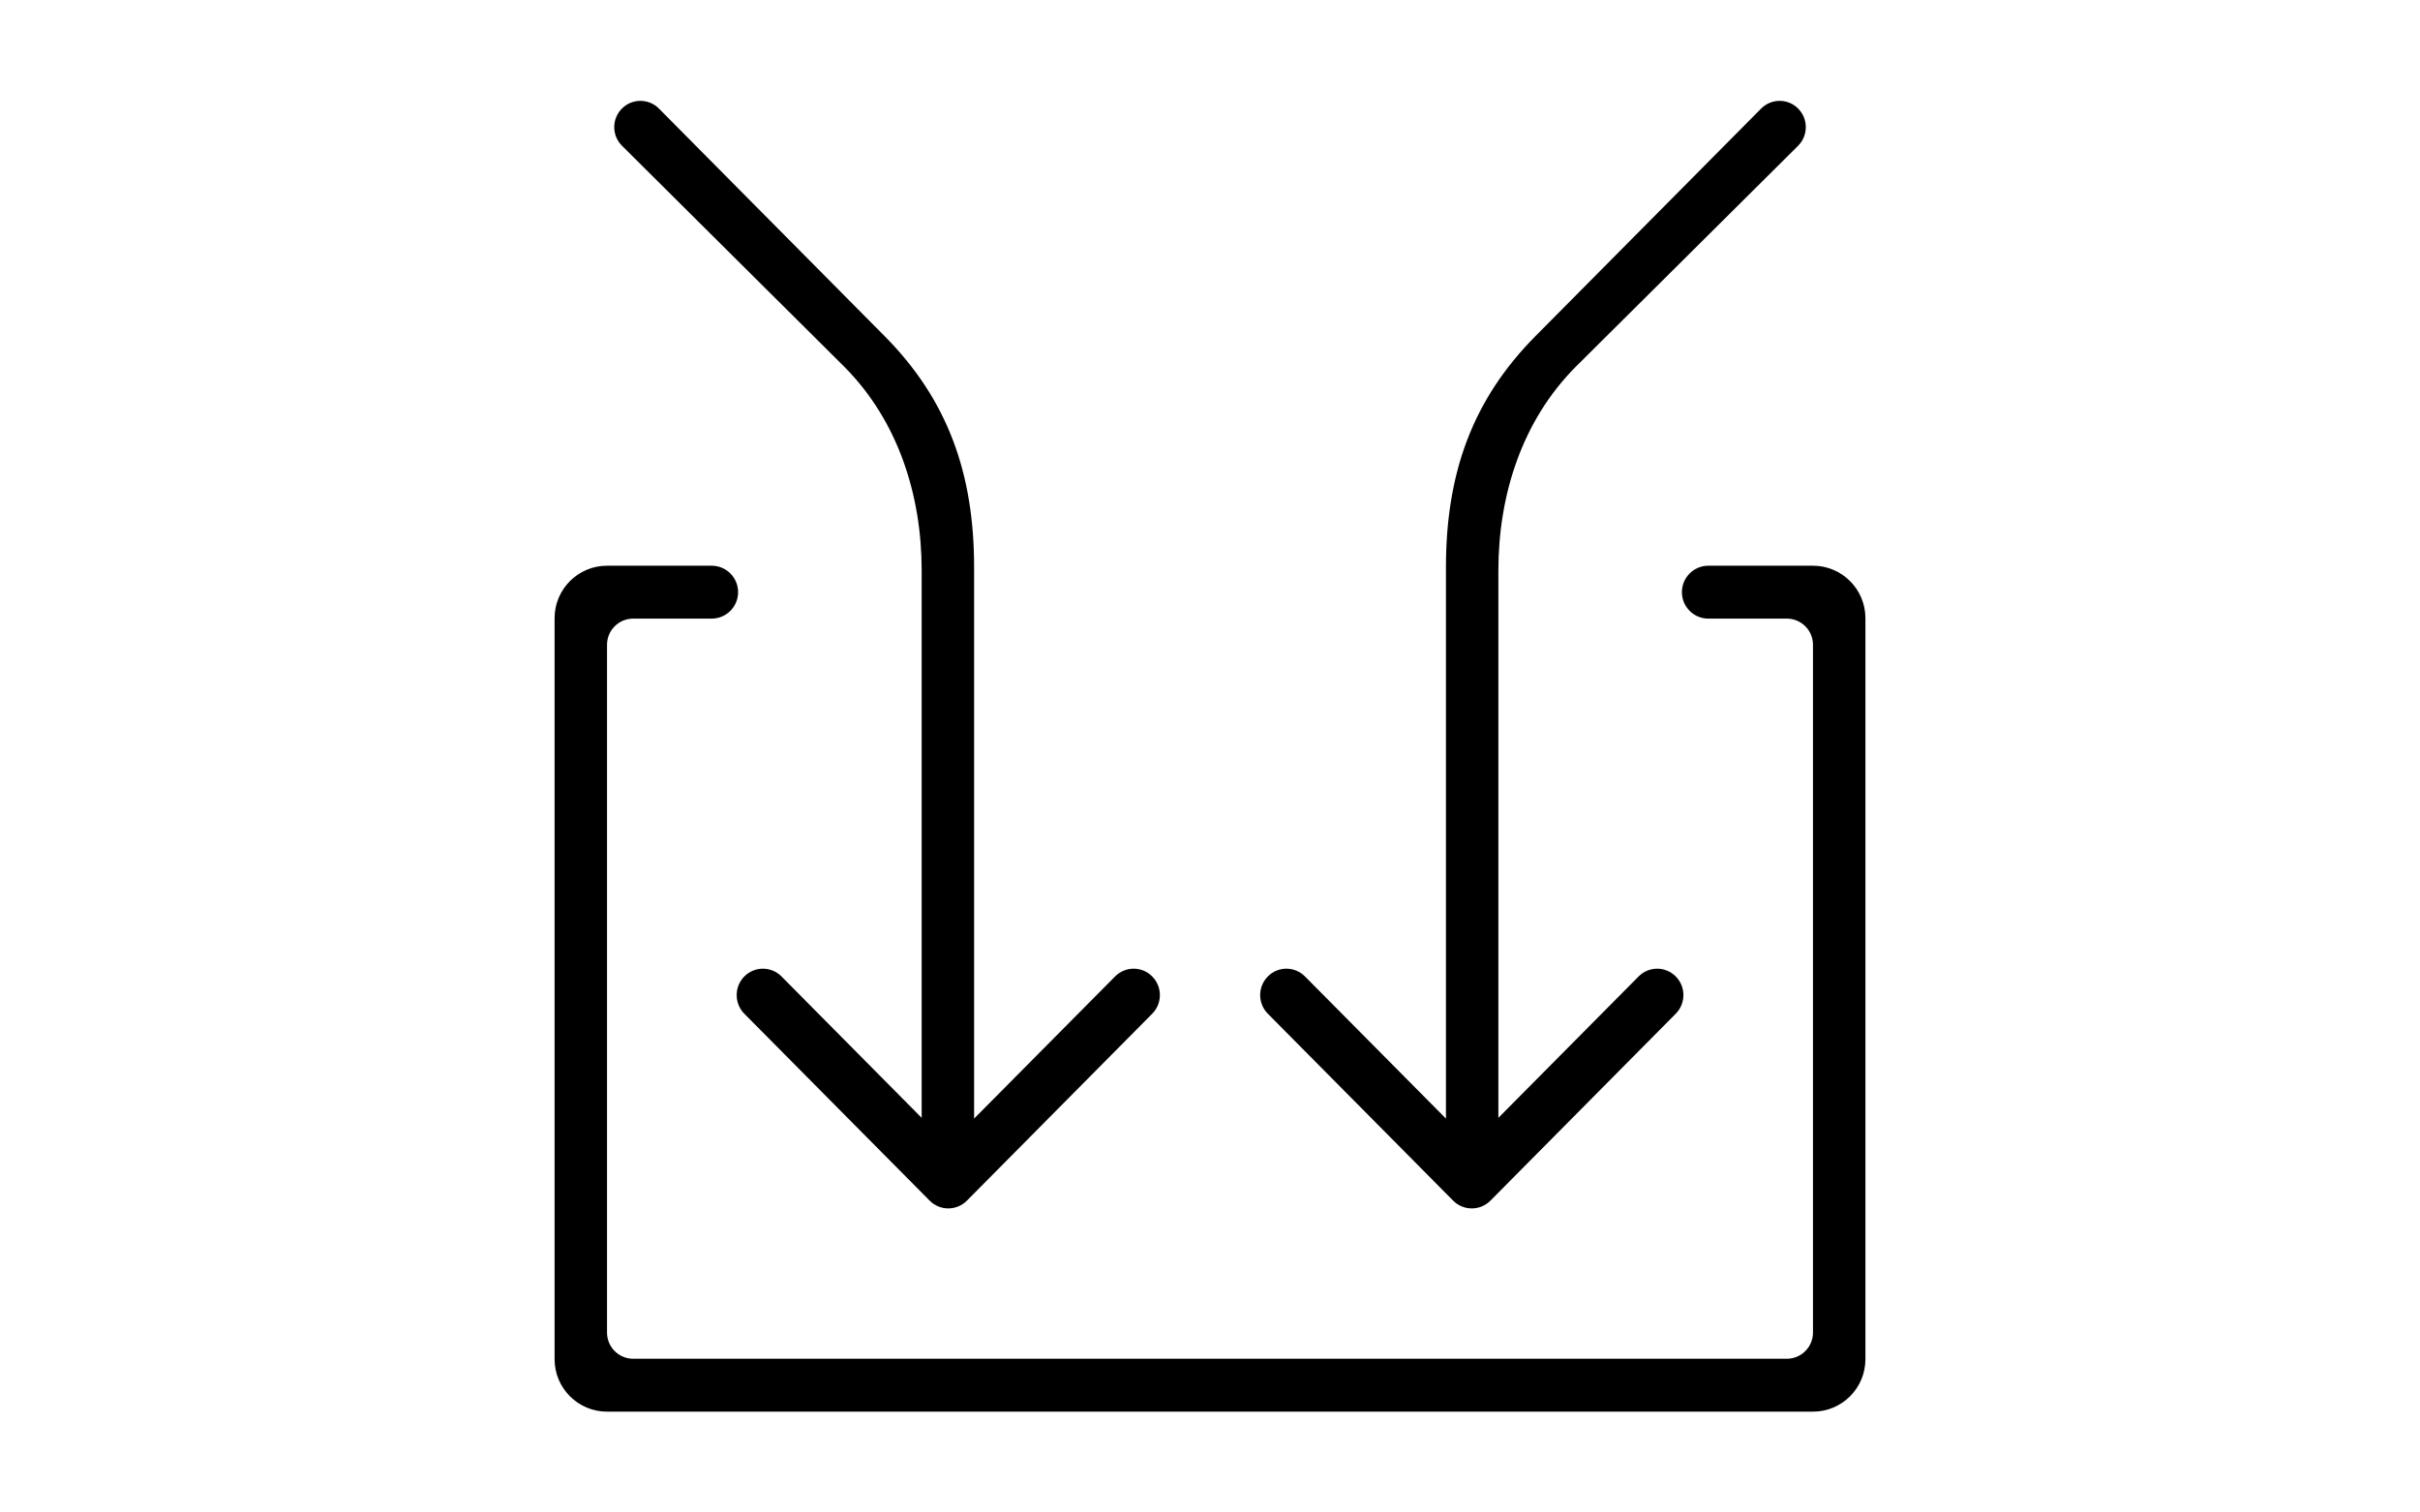 <svg xmlns="http://www.w3.org/2000/svg" width="48" height="30" viewBox="0 0 48 30">
  <path fill-rule="evenodd" d="M14.116,11.221 L14.116,11.221 C14.405,11.221 14.64,11.456 14.64,11.745 C14.64,12.035 14.405,12.27 14.116,12.27 L12.56,12.27 C12.273,12.27 12.04,12.502 12.04,12.79 L12.04,12.79 L12.04,26.431 C12.04,26.719 12.273,26.951 12.56,26.951 L35.44,26.951 C35.727,26.951 35.96,26.719 35.96,26.431 L35.96,26.431 L35.96,12.79 C35.96,12.502 35.727,12.27 35.44,12.27 L33.884,12.27 C33.595,12.27 33.36,12.035 33.36,11.745 C33.36,11.456 33.595,11.221 33.884,11.221 L33.884,11.221 L35.96,11.221 C36.534,11.221 37,11.687 37,12.261 L37,26.96 C37,27.534 36.534,28 35.96,28 L35.96,28 L12.04,28 C11.466,28 11,27.534 11,26.96 L11,26.96 L11,12.261 C11,11.687 11.466,11.221 12.04,11.221 L12.04,11.221 L14.116,11.221 Z M33.237,19.367 C33.441,19.572 33.441,19.903 33.237,20.108 L29.562,23.815 L29.562,23.815 C29.359,24.019 29.03,24.02 28.826,23.818 C28.825,23.817 28.824,23.816 28.823,23.815 L25.148,20.108 L25.148,20.108 C24.944,19.903 24.944,19.572 25.148,19.367 C25.349,19.164 25.677,19.163 25.88,19.364 C25.881,19.365 25.882,19.366 25.883,19.367 L28.68,22.187 L28.68,11.251 C28.68,9.384 29.208,7.924 30.456,6.666 L34.931,2.154 L34.931,2.154 C35.132,1.951 35.46,1.949 35.663,2.151 C35.664,2.152 35.665,2.153 35.666,2.154 L35.666,2.154 L35.666,2.154 C35.869,2.358 35.868,2.689 35.664,2.892 L31.249,7.28 C30.194,8.344 29.72,9.81 29.72,11.317 L29.72,22.172 L32.502,19.367 L32.502,19.367 C32.703,19.164 33.031,19.163 33.234,19.364 C33.235,19.365 33.236,19.366 33.237,19.367 Z M14.764,19.367 C14.765,19.366 14.766,19.365 14.767,19.364 C14.97,19.163 15.298,19.164 15.5,19.367 L15.5,19.367 L18.281,22.172 L18.281,11.317 C18.281,9.81 17.807,8.344 16.752,7.28 L12.338,2.892 C12.133,2.689 12.132,2.358 12.335,2.154 L12.335,2.154 L12.335,2.154 C12.336,2.153 12.337,2.152 12.338,2.151 C12.541,1.949 12.869,1.951 13.07,2.154 L13.07,2.154 L17.545,6.666 C18.793,7.924 19.321,9.384 19.321,11.251 L19.321,22.187 L22.118,19.367 C22.119,19.366 22.12,19.365 22.121,19.364 C22.324,19.163 22.652,19.164 22.853,19.367 C23.057,19.572 23.057,19.903 22.853,20.108 L22.853,20.108 L19.178,23.815 C19.177,23.816 19.176,23.817 19.175,23.818 C18.971,24.02 18.642,24.019 18.44,23.815 L18.44,23.815 L14.764,20.108 C14.561,19.903 14.561,19.572 14.764,19.367 Z"/>
</svg>
